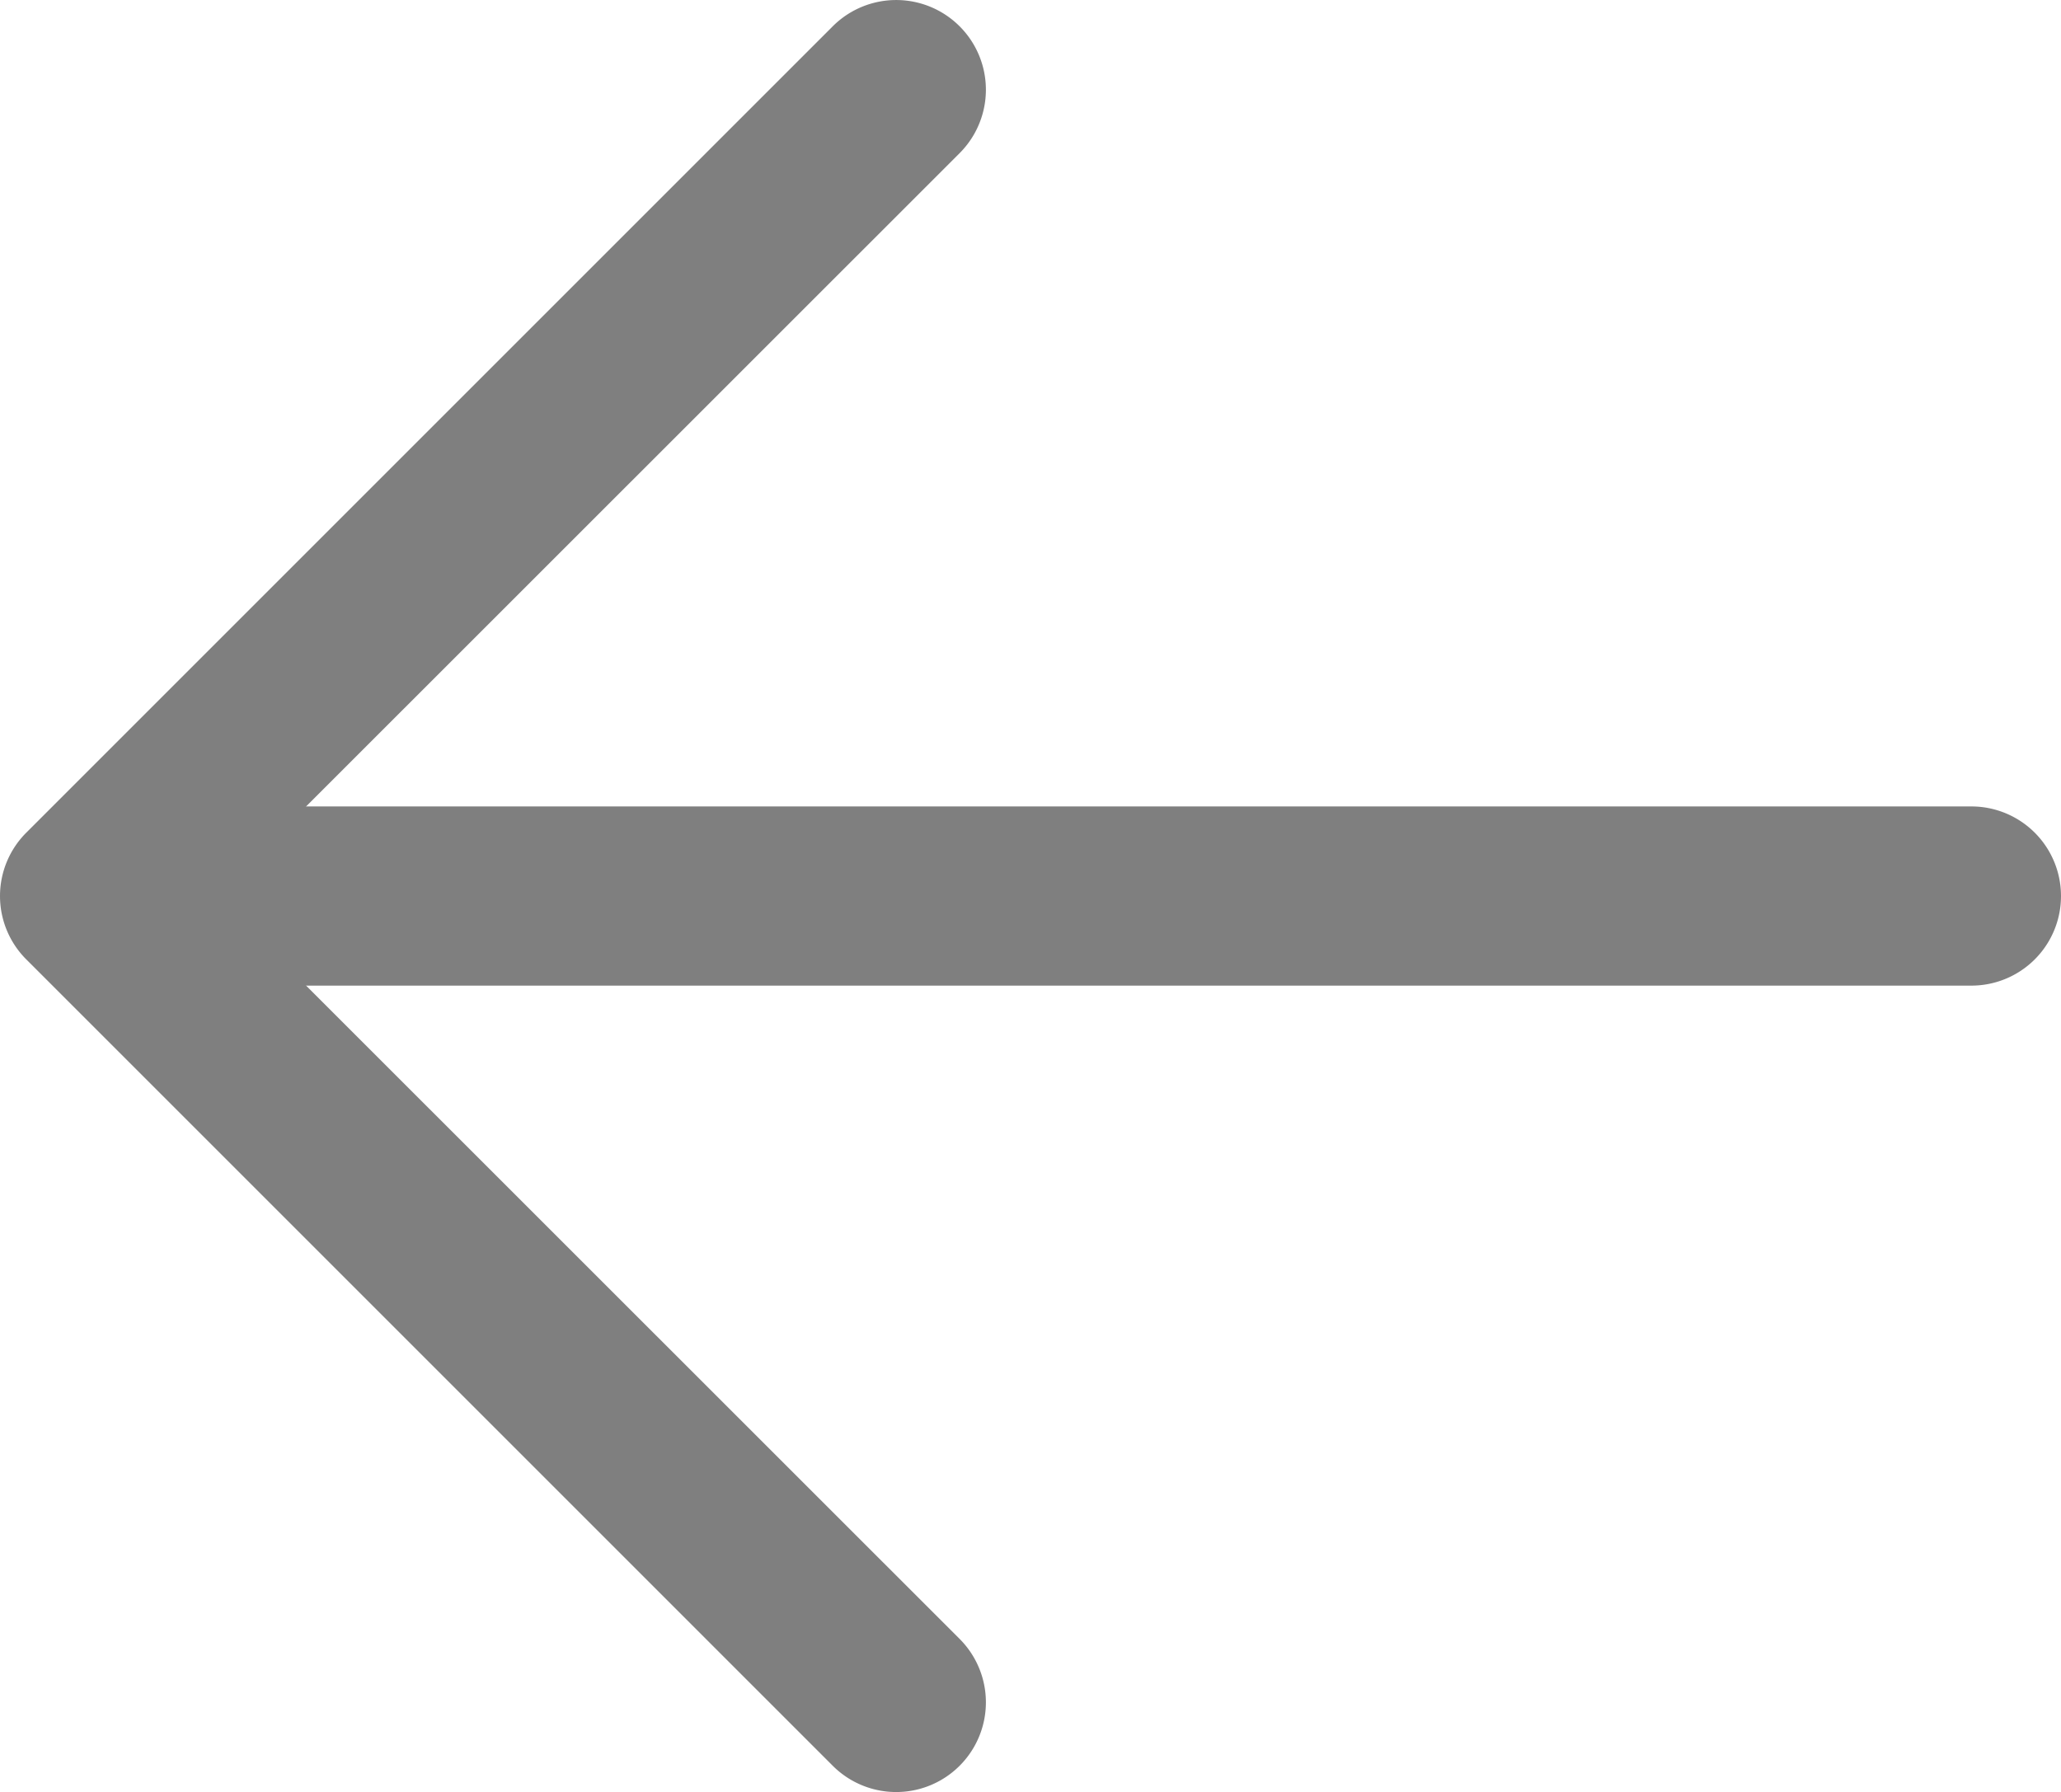<svg xmlns="http://www.w3.org/2000/svg" fill="#7F7F7F" viewBox="159.94 191.95 736.06 640.07">
<g id="SVGRepo_bgCarrier" stroke-width="0"/>
<g id="SVGRepo_tracerCarrier" stroke-linecap="round" stroke-linejoin="round"/>
<g id="SVGRepo_iconCarrier">
<path fill="#7F7F7F" d="M224 480h640a32 32 0 1 1 0 64H224a32 32 0 0 1 0-64z"/>
<path fill="#7F7F7F" d="m237.248 512 265.408 265.344a32 32 0 0 1-45.312 45.312l-288-288a32 32 0 0 1 0-45.312l288-288a32 32 0 1 1 45.312 45.312L237.248 512z"/>
</g>
</svg>